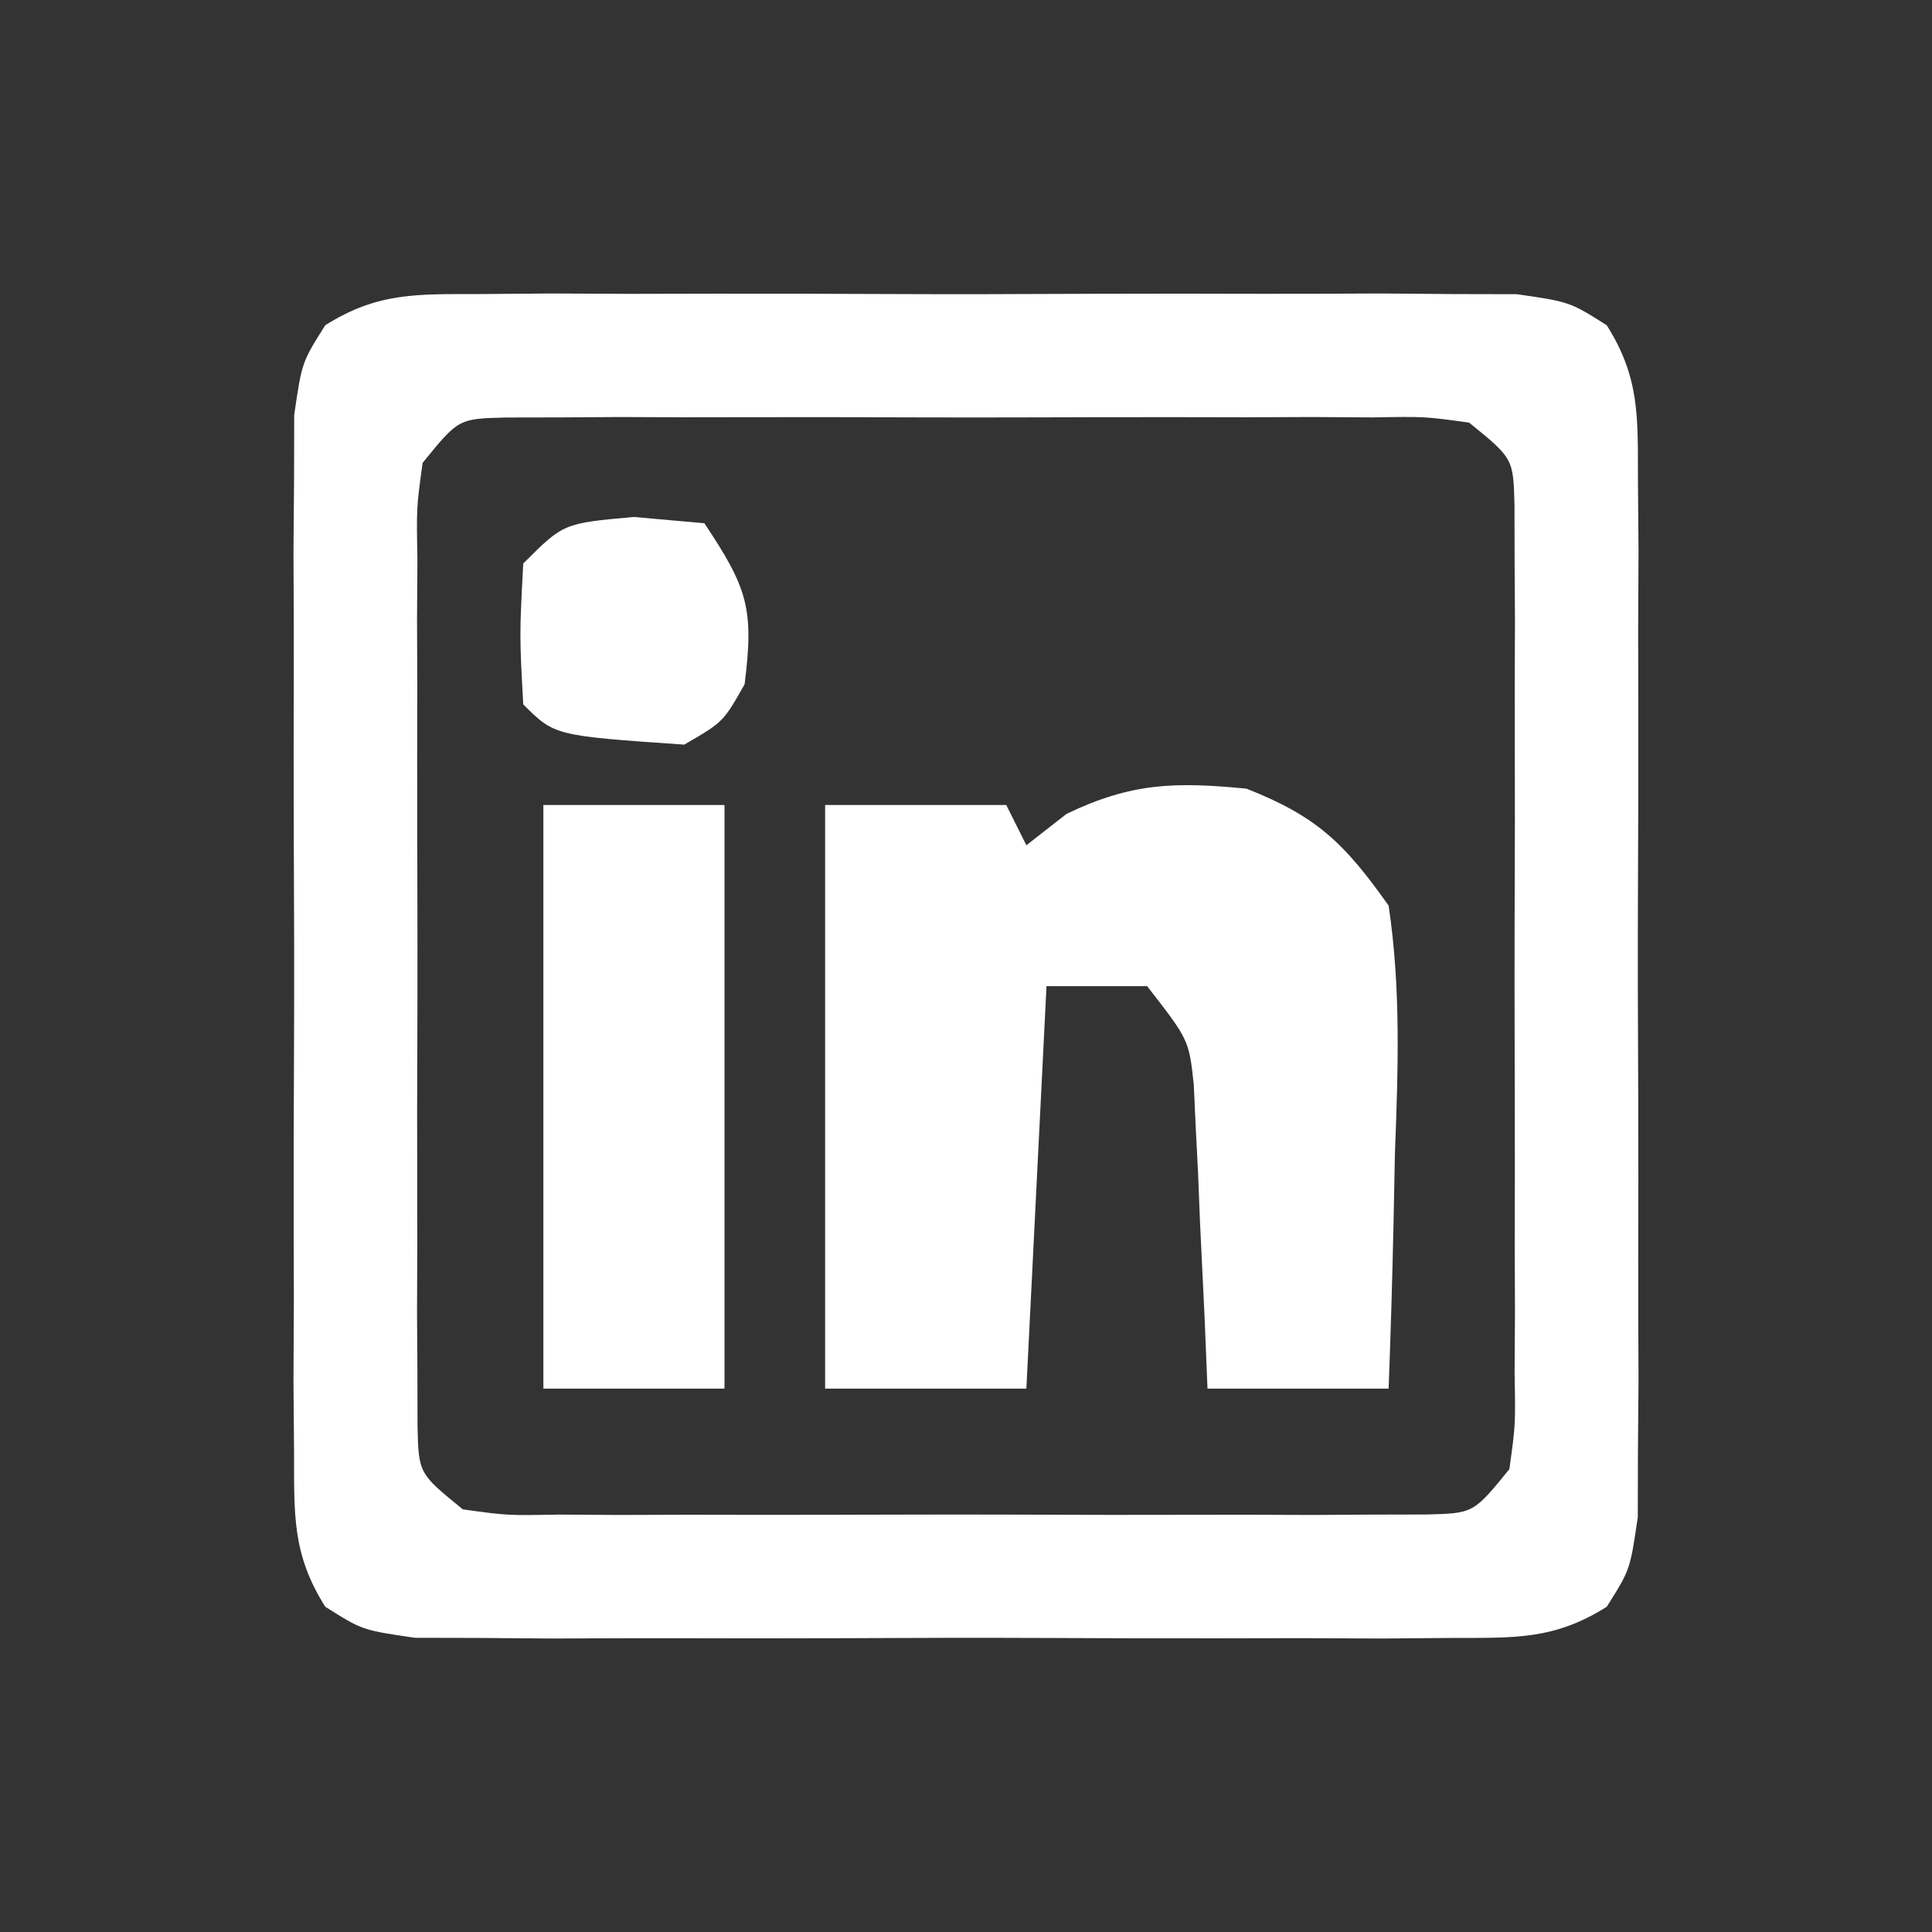<?xml version="1.0" encoding="UTF-8"?>
<svg version="1.1" xmlns="http://www.w3.org/2000/svg" width="96" height="96">
<rect width="100%" height="100%" fill="#333333" stroke="none"/>
<path d="M0 0 C1.787 -0.014 1.787 -0.014 3.61 -0.029 C5.541 -0.02 5.541 -0.02 7.512 -0.01 C8.845 -0.012 10.179 -0.015 11.513 -0.019 C14.307 -0.023 17.101 -0.017 19.896 -0.003 C23.477 0.014 27.058 0.004 30.639 -0.014 C33.393 -0.024 36.147 -0.021 38.9 -0.013 C40.863 -0.01 42.826 -0.019 44.788 -0.029 C45.98 -0.019 47.171 -0.01 48.398 0 C49.449 0.002 50.499 0.005 51.581 0.007 C54.199 0.388 54.199 0.388 56.038 1.55 C57.684 4.156 57.58 6.116 57.587 9.189 C57.597 10.38 57.606 11.572 57.616 12.799 C57.61 14.087 57.604 15.374 57.598 16.701 C57.6 18.034 57.603 19.368 57.606 20.702 C57.611 23.496 57.604 26.29 57.59 29.084 C57.573 32.666 57.583 36.247 57.601 39.828 C57.612 42.582 57.608 45.336 57.601 48.089 C57.598 50.052 57.607 52.015 57.616 53.977 C57.602 55.764 57.602 55.764 57.587 57.587 C57.585 58.638 57.583 59.688 57.58 60.77 C57.199 63.388 57.199 63.388 56.038 65.226 C53.431 66.873 51.471 66.769 48.398 66.776 C47.207 66.786 46.016 66.795 44.788 66.805 C42.857 66.796 42.857 66.796 40.887 66.787 C39.553 66.789 38.219 66.792 36.885 66.795 C34.091 66.8 31.297 66.793 28.503 66.779 C24.921 66.762 21.341 66.772 17.759 66.79 C15.005 66.801 12.252 66.797 9.498 66.79 C7.535 66.787 5.573 66.796 3.61 66.805 C1.823 66.791 1.823 66.791 0 66.776 C-1.05 66.774 -2.1 66.772 -3.182 66.769 C-5.801 66.388 -5.801 66.388 -7.639 65.226 C-9.286 62.62 -9.182 60.66 -9.189 57.587 C-9.198 56.396 -9.208 55.205 -9.218 53.977 C-9.212 52.69 -9.205 51.402 -9.199 50.076 C-9.201 48.742 -9.204 47.408 -9.208 46.074 C-9.212 43.28 -9.206 40.486 -9.192 37.692 C-9.175 34.11 -9.185 30.53 -9.203 26.948 C-9.213 24.194 -9.21 21.441 -9.202 18.687 C-9.199 16.724 -9.208 14.762 -9.218 12.799 C-9.203 11.012 -9.203 11.012 -9.189 9.189 C-9.187 8.139 -9.184 7.089 -9.182 6.007 C-8.801 3.388 -8.801 3.388 -7.639 1.55 C-5.033 -0.097 -3.073 0.007 0 0 Z M-2.801 8.388 C-3.107 10.597 -3.107 10.597 -3.06 13.173 C-3.066 14.168 -3.072 15.162 -3.079 16.187 C-3.075 17.264 -3.071 18.341 -3.066 19.451 C-3.068 20.553 -3.07 21.655 -3.072 22.791 C-3.074 25.124 -3.07 27.458 -3.062 29.792 C-3.051 33.373 -3.061 36.955 -3.074 40.537 C-3.073 42.8 -3.07 45.063 -3.066 47.326 C-3.07 48.403 -3.075 49.48 -3.079 50.59 C-3.072 51.584 -3.066 52.578 -3.06 53.603 C-3.058 54.481 -3.056 55.359 -3.055 56.263 C-2.997 58.604 -2.997 58.604 -0.801 60.388 C1.408 60.694 1.408 60.694 3.984 60.647 C5.476 60.656 5.476 60.656 6.998 60.666 C8.613 60.66 8.613 60.66 10.262 60.654 C11.364 60.656 12.466 60.658 13.602 60.66 C15.935 60.661 18.269 60.657 20.603 60.649 C24.184 60.638 27.766 60.649 31.348 60.662 C33.611 60.66 35.874 60.658 38.137 60.654 C39.214 60.658 40.291 60.662 41.401 60.666 C42.395 60.66 43.389 60.653 44.414 60.647 C45.731 60.645 45.731 60.645 47.074 60.642 C49.415 60.584 49.415 60.584 51.199 58.388 C51.505 56.179 51.505 56.179 51.458 53.603 C51.464 52.609 51.471 51.614 51.477 50.59 C51.473 49.513 51.469 48.435 51.465 47.326 C51.467 46.223 51.469 45.121 51.471 43.986 C51.472 41.652 51.468 39.318 51.46 36.985 C51.449 33.403 51.46 29.822 51.473 26.24 C51.471 23.977 51.469 21.714 51.465 19.451 C51.469 18.374 51.473 17.296 51.477 16.187 C51.471 15.192 51.465 14.198 51.458 13.173 C51.456 12.296 51.455 11.418 51.453 10.513 C51.396 8.172 51.396 8.172 49.199 6.388 C46.991 6.082 46.991 6.082 44.414 6.129 C43.42 6.123 42.425 6.117 41.401 6.11 C40.324 6.114 39.246 6.118 38.137 6.123 C37.034 6.121 35.932 6.119 34.797 6.117 C32.463 6.115 30.129 6.119 27.796 6.127 C24.214 6.138 20.633 6.128 17.051 6.115 C14.788 6.116 12.525 6.119 10.262 6.123 C9.185 6.119 8.108 6.114 6.998 6.11 C5.506 6.12 5.506 6.12 3.984 6.129 C2.668 6.132 2.668 6.132 1.324 6.134 C-1.017 6.192 -1.017 6.192 -2.801 8.388 Z " fill="#FFFFFF" transform="translate(23.801,14.612)"/>
<path d="M0 0 C3.495 1.377 4.866 2.709 7.062 5.812 C7.678 9.933 7.533 13.971 7.375 18.125 C7.352 19.247 7.33 20.369 7.307 21.525 C7.248 24.289 7.166 27.05 7.062 29.812 C4.093 29.812 1.123 29.812 -1.938 29.812 C-1.986 28.62 -2.035 27.428 -2.086 26.199 C-2.161 24.633 -2.237 23.066 -2.312 21.5 C-2.343 20.714 -2.374 19.929 -2.406 19.119 C-2.445 18.362 -2.484 17.604 -2.523 16.824 C-2.571 15.779 -2.571 15.779 -2.619 14.714 C-2.859 12.487 -2.859 12.487 -4.938 9.812 C-6.588 9.812 -8.238 9.812 -9.938 9.812 C-10.268 16.413 -10.598 23.012 -10.938 29.812 C-14.238 29.812 -17.538 29.812 -20.938 29.812 C-20.938 20.242 -20.938 10.672 -20.938 0.812 C-17.968 0.812 -14.998 0.812 -11.938 0.812 C-11.607 1.472 -11.277 2.132 -10.938 2.812 C-10.277 2.297 -9.617 1.781 -8.938 1.25 C-5.704 -0.3 -3.544 -0.343 0 0 Z " fill="#FFFFFF" transform="translate(61.938,39.188)"/>
<path d="M0 0 C2.97 0 5.94 0 9 0 C9 9.57 9 19.14 9 29 C6.03 29 3.06 29 0 29 C0 19.43 0 9.86 0 0 Z " fill="#FFFFFF" transform="translate(27,40)"/>
<path d="M0 0 C1.732 0.155 1.732 0.155 3.5 0.312 C5.655 3.545 5.969 4.564 5.5 8.312 C4.438 10.188 4.438 10.188 2.5 11.312 C-3.944 10.868 -3.944 10.868 -5.5 9.312 C-5.688 5.875 -5.688 5.875 -5.5 2.312 C-3.5 0.312 -3.5 0.312 0 0 Z " fill="#FFFFFF" transform="translate(31.5,25.688)"/>
</svg>
